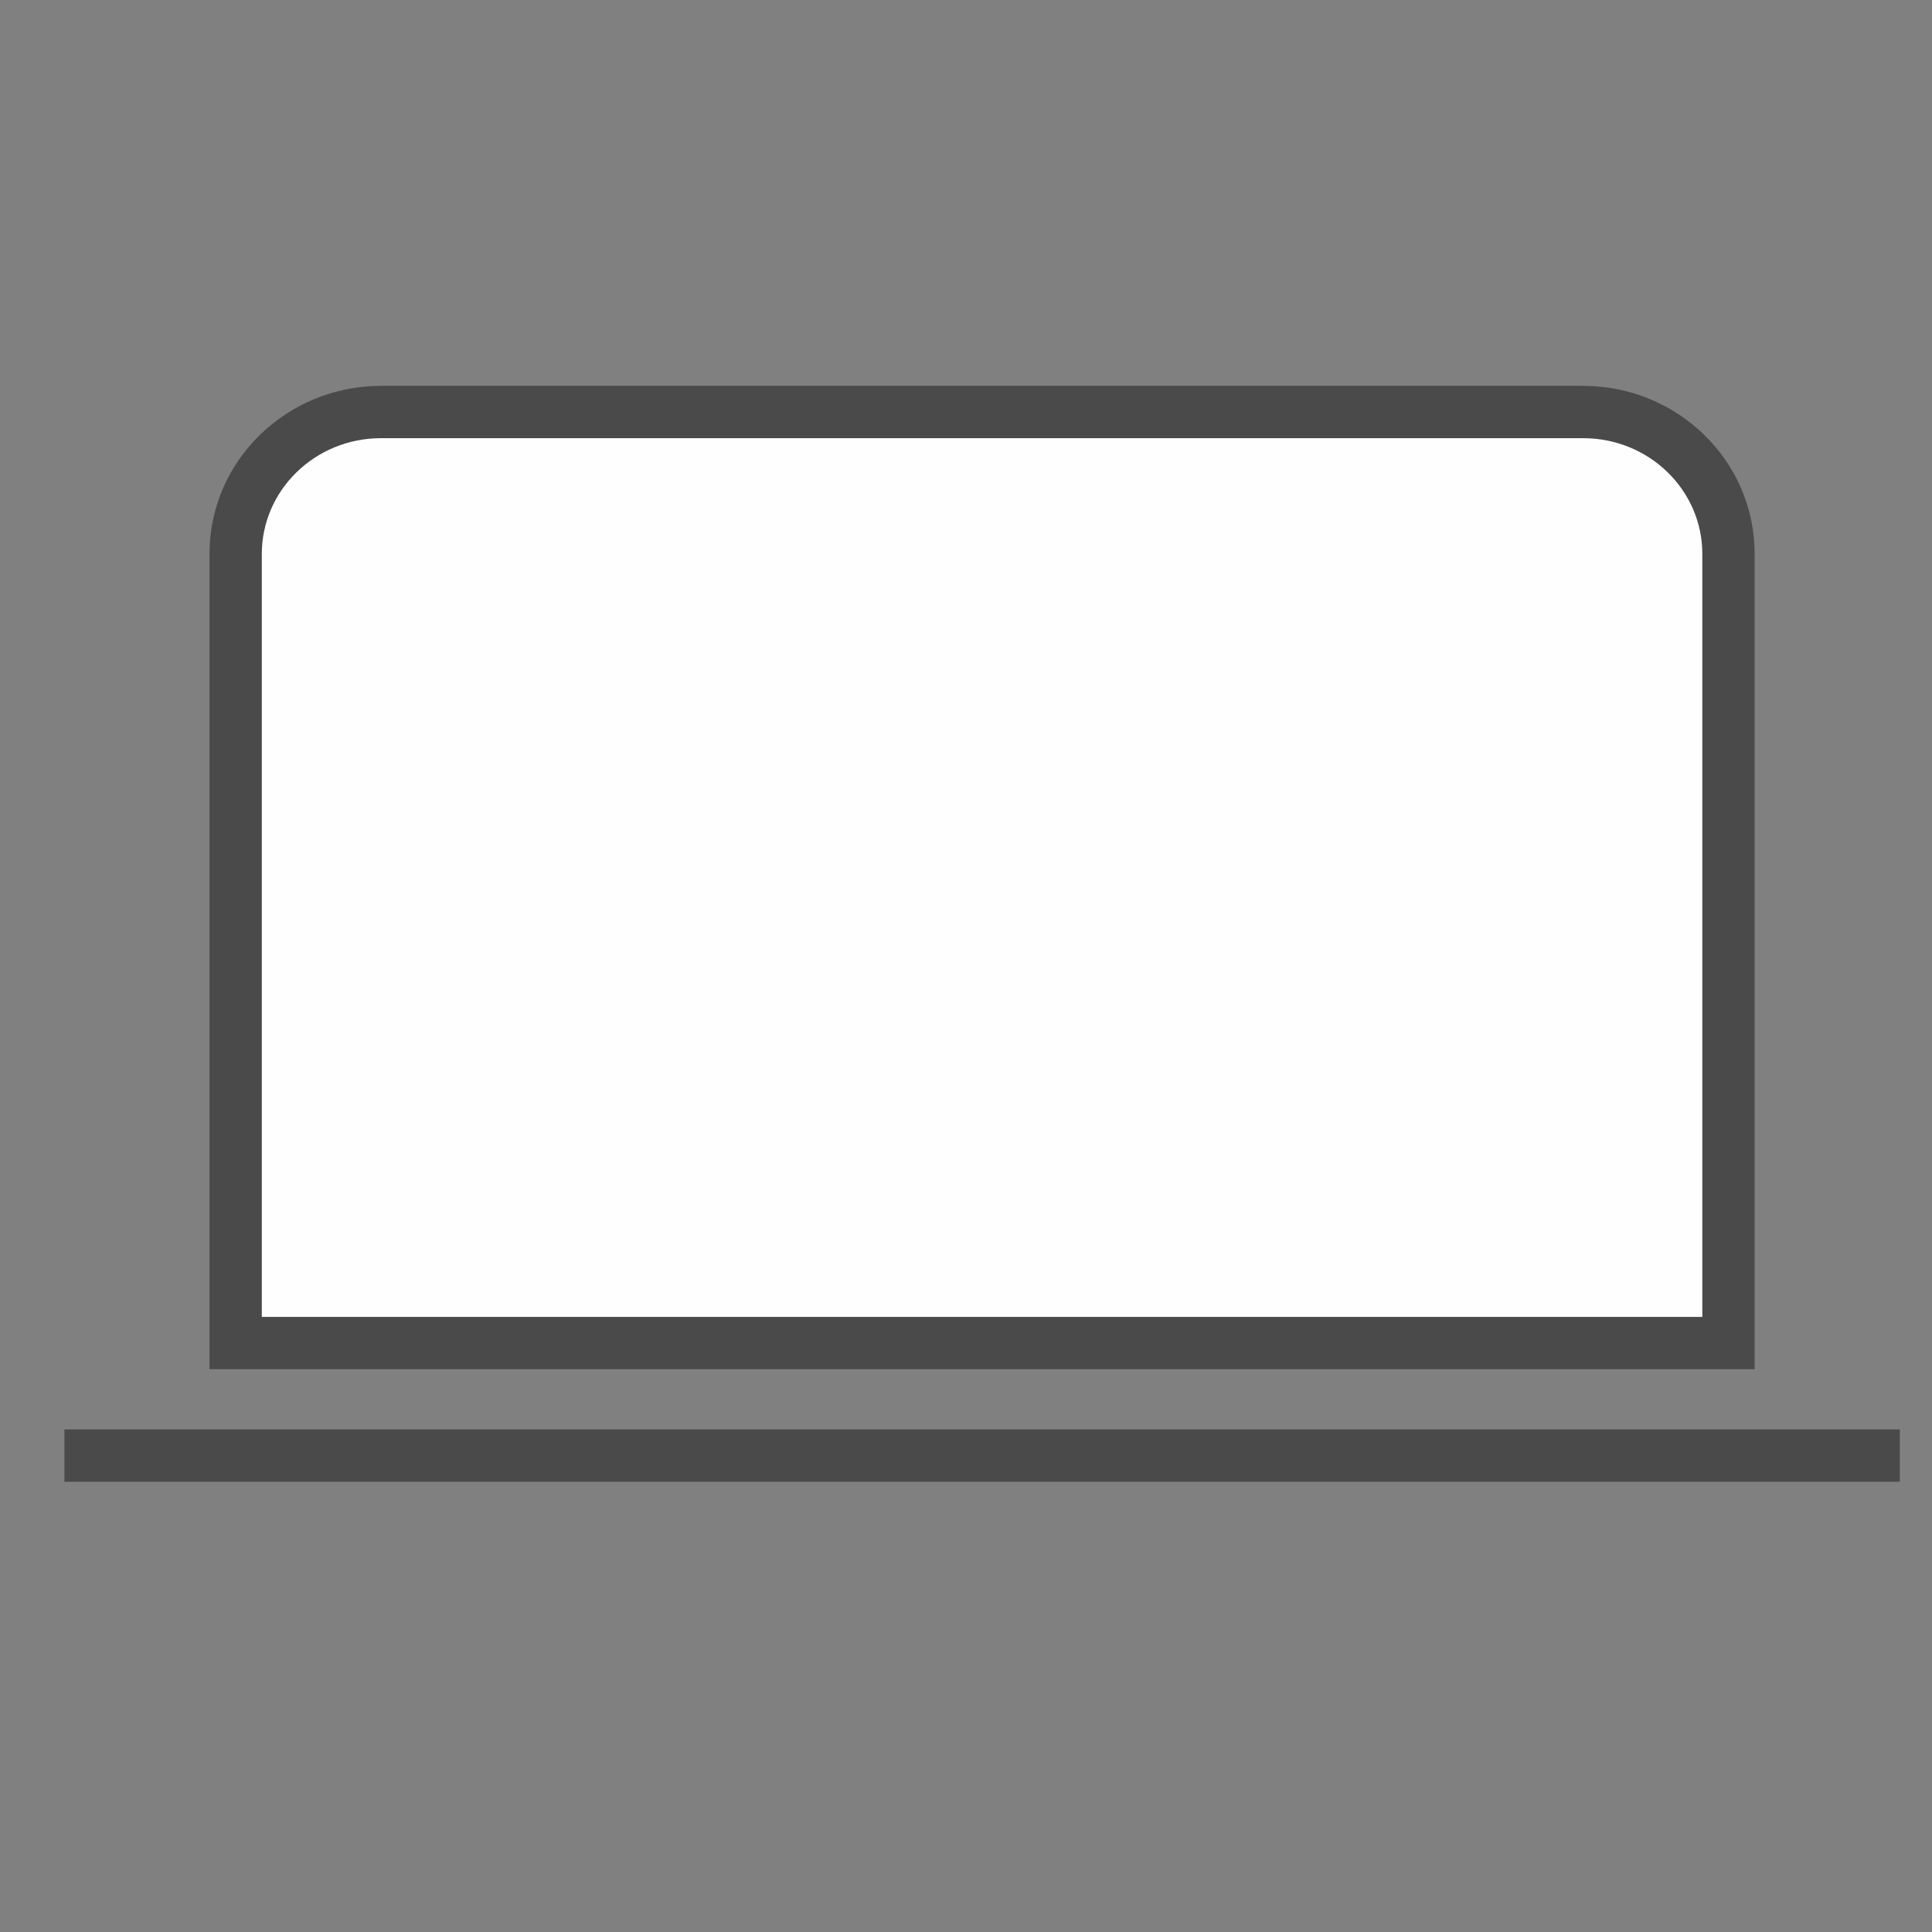 <svg width="60" height="60" viewBox="0 0 60 60" fill="none" xmlns="http://www.w3.org/2000/svg">
<rect x="0" y="0" width="60" height="60" fill="#808080" stroke="none"/>
<path fill-rule="evenodd" clip-rule="evenodd" d="M53.679 41.709H7.319V17.201C7.319 14.767 9.342 12.795 11.835 12.795H49.163C51.658 12.795 53.679 14.767 53.679 17.201V41.709ZM2 45.205H59H2Z" fill="#FEFEFE"/>
<path fill-rule="evenodd" clip-rule="evenodd" d="M11.835 13.608C9.771 13.608 8.131 15.235 8.131 17.201V40.897H52.867V17.201C52.867 15.234 51.229 13.608 49.163 13.608H11.835ZM6.506 17.201C6.506 14.299 8.912 11.983 11.835 11.983H49.163C52.088 11.983 54.492 14.299 54.492 17.201V41.709V42.522H53.679H7.319H6.506V41.709V17.201ZM2 44.392H59V46.017H2V44.392Z" fill="#4A4A4A"/>
</svg>
